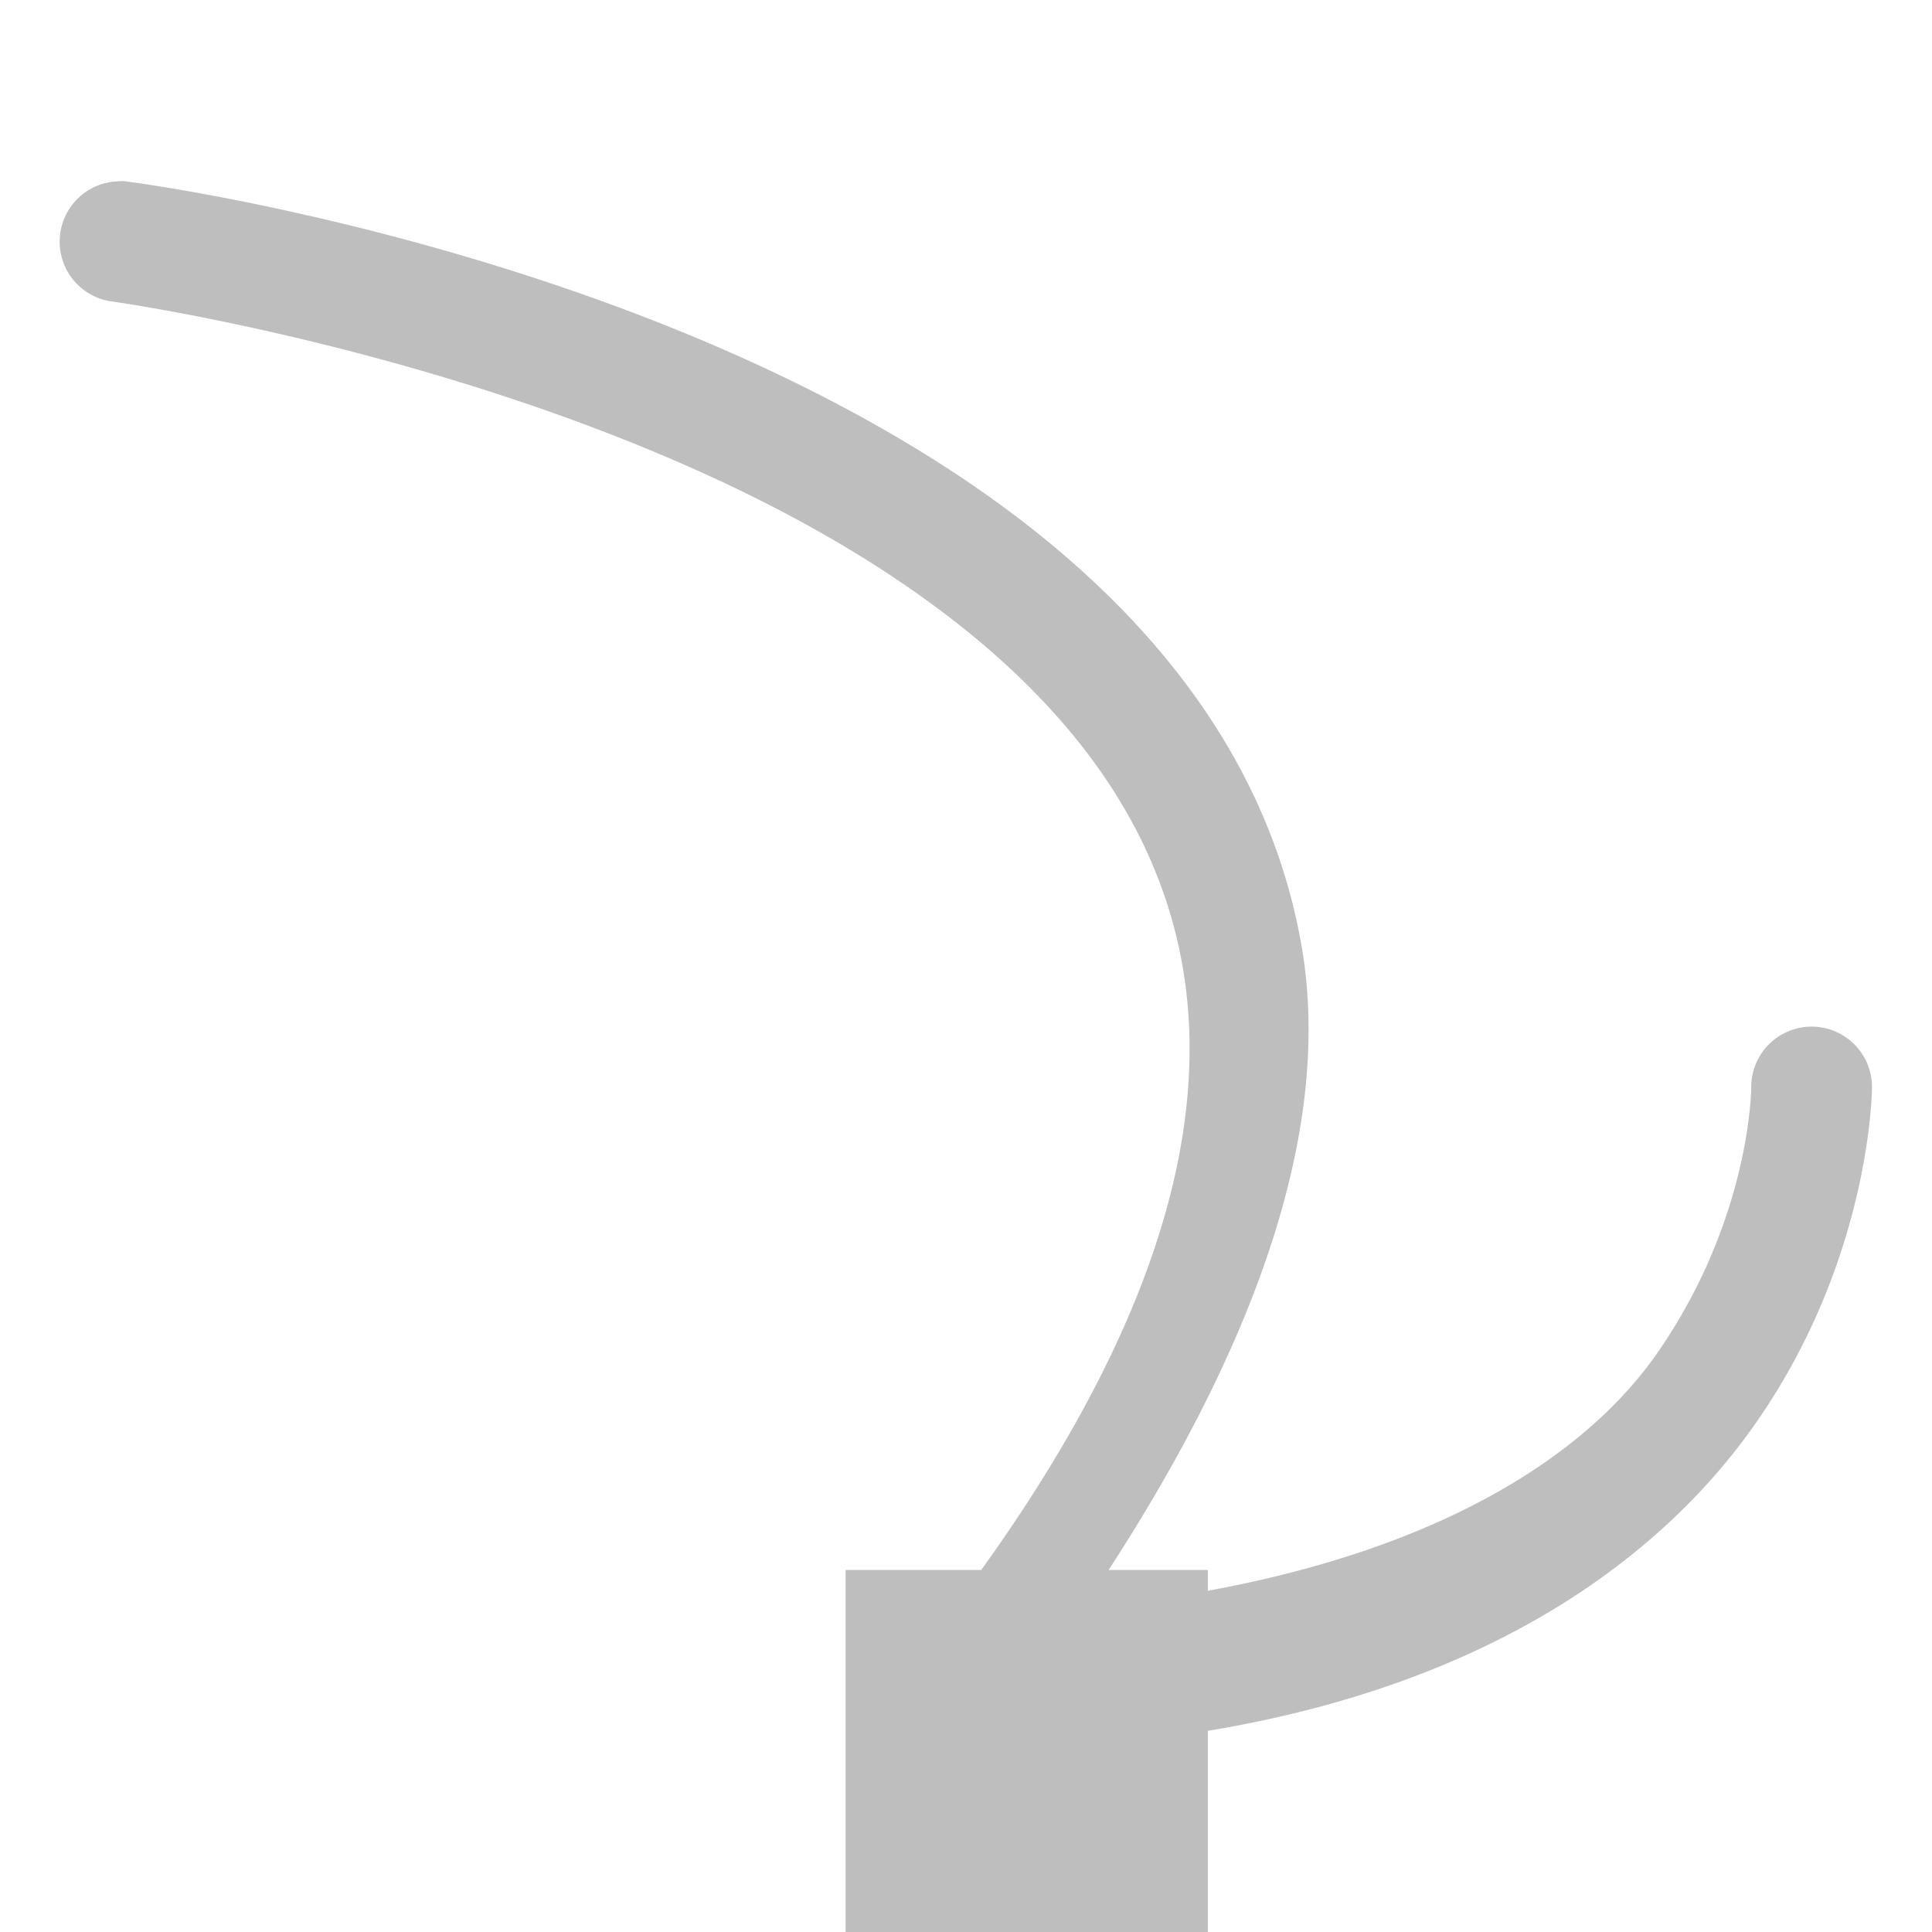 <svg height="16" viewBox="0 0 16 16" width="16" xmlns="http://www.w3.org/2000/svg"><path d="m1.02 1.5a.5.5 0 0 0 -.051.002.5.5 0 0 0 -.033.996s3.686.513 6.299 2.176c1.306.831 2.308 1.909 2.557 3.32.225 1.274-.158 2.911-1.666 5.008h-1.123v3h3v-1.668c2.359-.391 3.768-1.448 4.535-2.545.965-1.378.965-2.787.965-2.787a.5.5 0 1 0 -1 0s0 1.091-.785 2.213c-.588.839-1.776 1.604-3.715 1.959v-.172h-.822c1.282-1.975 1.852-3.73 1.596-5.18-.314-1.777-1.562-3.073-3.006-3.992-2.887-1.837-6.701-2.324-6.701-2.324a.5.5 0 0 0 -.049-.006z" fill="#bebebe"/></svg>
